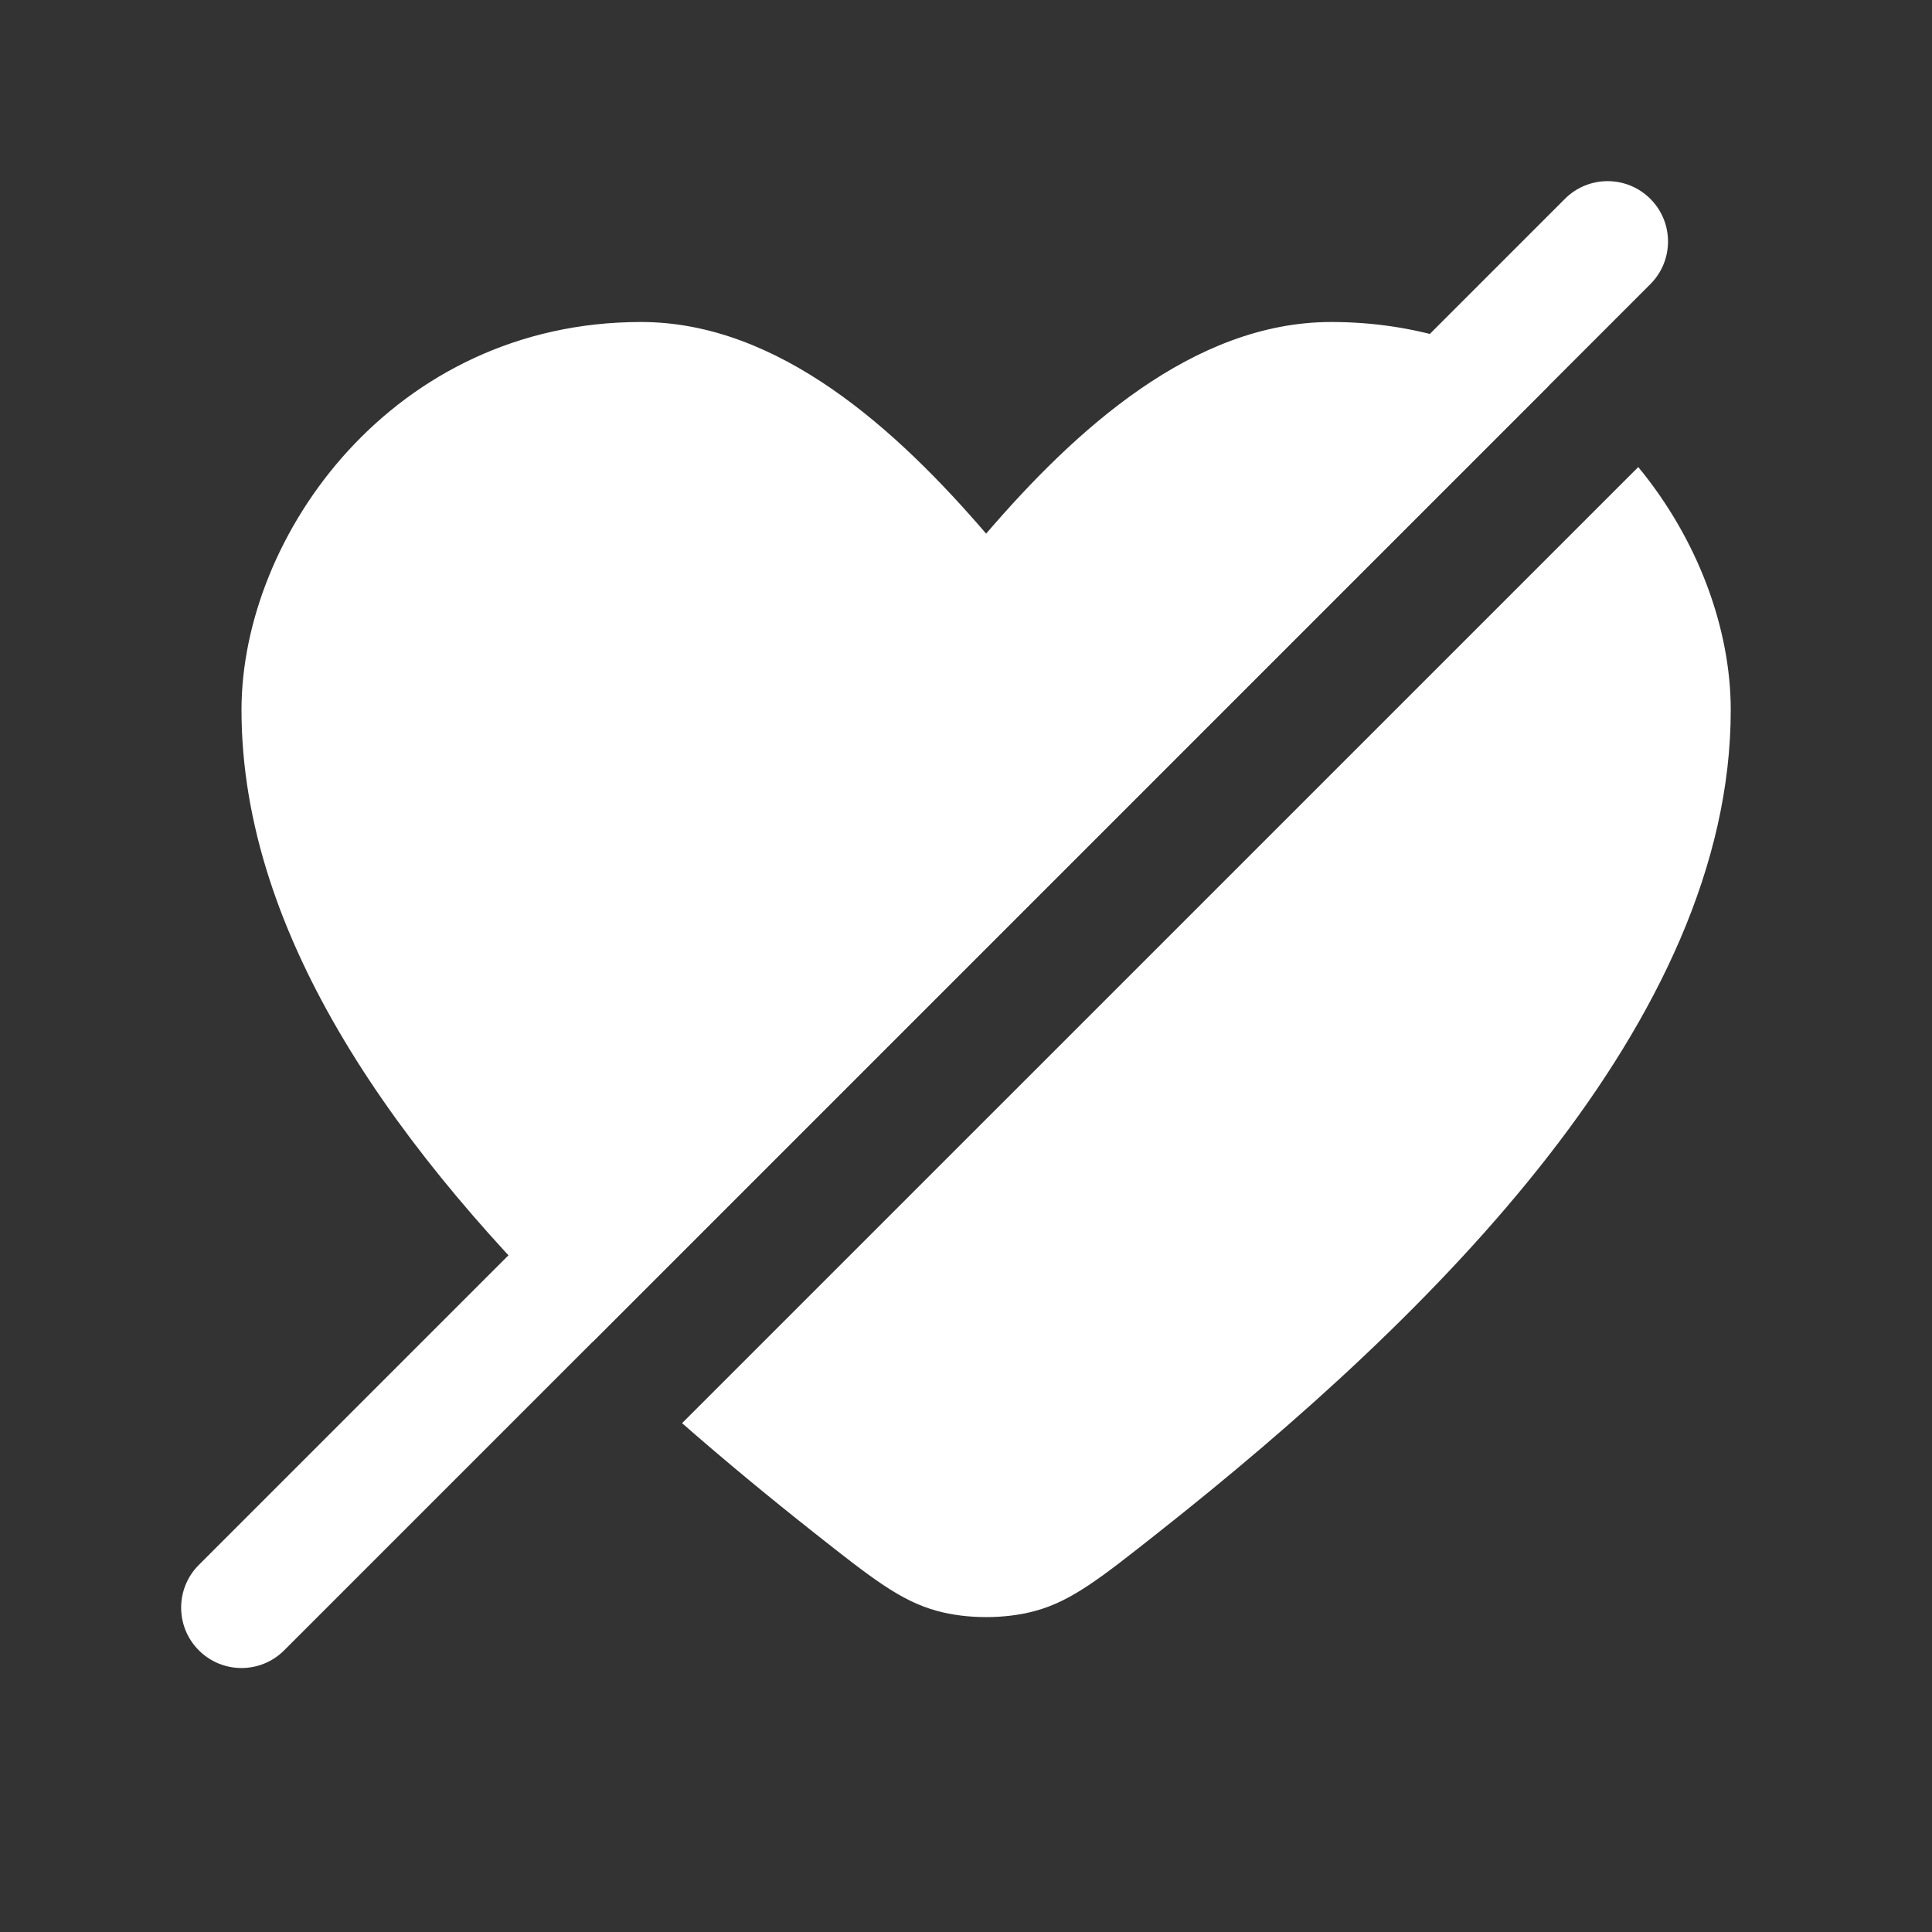 <svg width="24" height="24" viewBox="0 0 24 24" fill="none" xmlns="http://www.w3.org/2000/svg">
<rect x="0" y="0" width="24" height="24" fill="#333333" stroke="none"/>
<path fill-rule="evenodd" clip-rule="evenodd" d="M19.235 4.796C18.491 4.306 17.583 4 16.537 4C14.819 4 13.351 5.348 12.25 6.629C11.149 5.348 9.681 4 7.963 4C4.887 4 3 6.648 3 8.82C3 11.648 4.966 14.354 7.367 16.665L19.235 4.796ZM20.351 5.802L8.473 17.679C9.014 18.153 9.564 18.606 10.108 19.036C10.826 19.603 11.185 19.887 11.639 20.011C12.014 20.114 12.486 20.114 12.861 20.011C13.315 19.887 13.673 19.603 14.391 19.036C17.826 16.323 21.5 12.685 21.5 8.82C21.5 7.812 21.094 6.702 20.351 5.802Z" fill="white"/>
<path fill-rule="evenodd" clip-rule="evenodd" d="M20.501 2.47C20.794 2.763 20.794 3.237 20.501 3.53L3.53 20.501C3.237 20.794 2.763 20.794 2.47 20.501C2.177 20.208 2.177 19.733 2.47 19.44L19.44 2.47C19.733 2.177 20.208 2.177 20.501 2.47Z" fill="white"/>
</svg>
